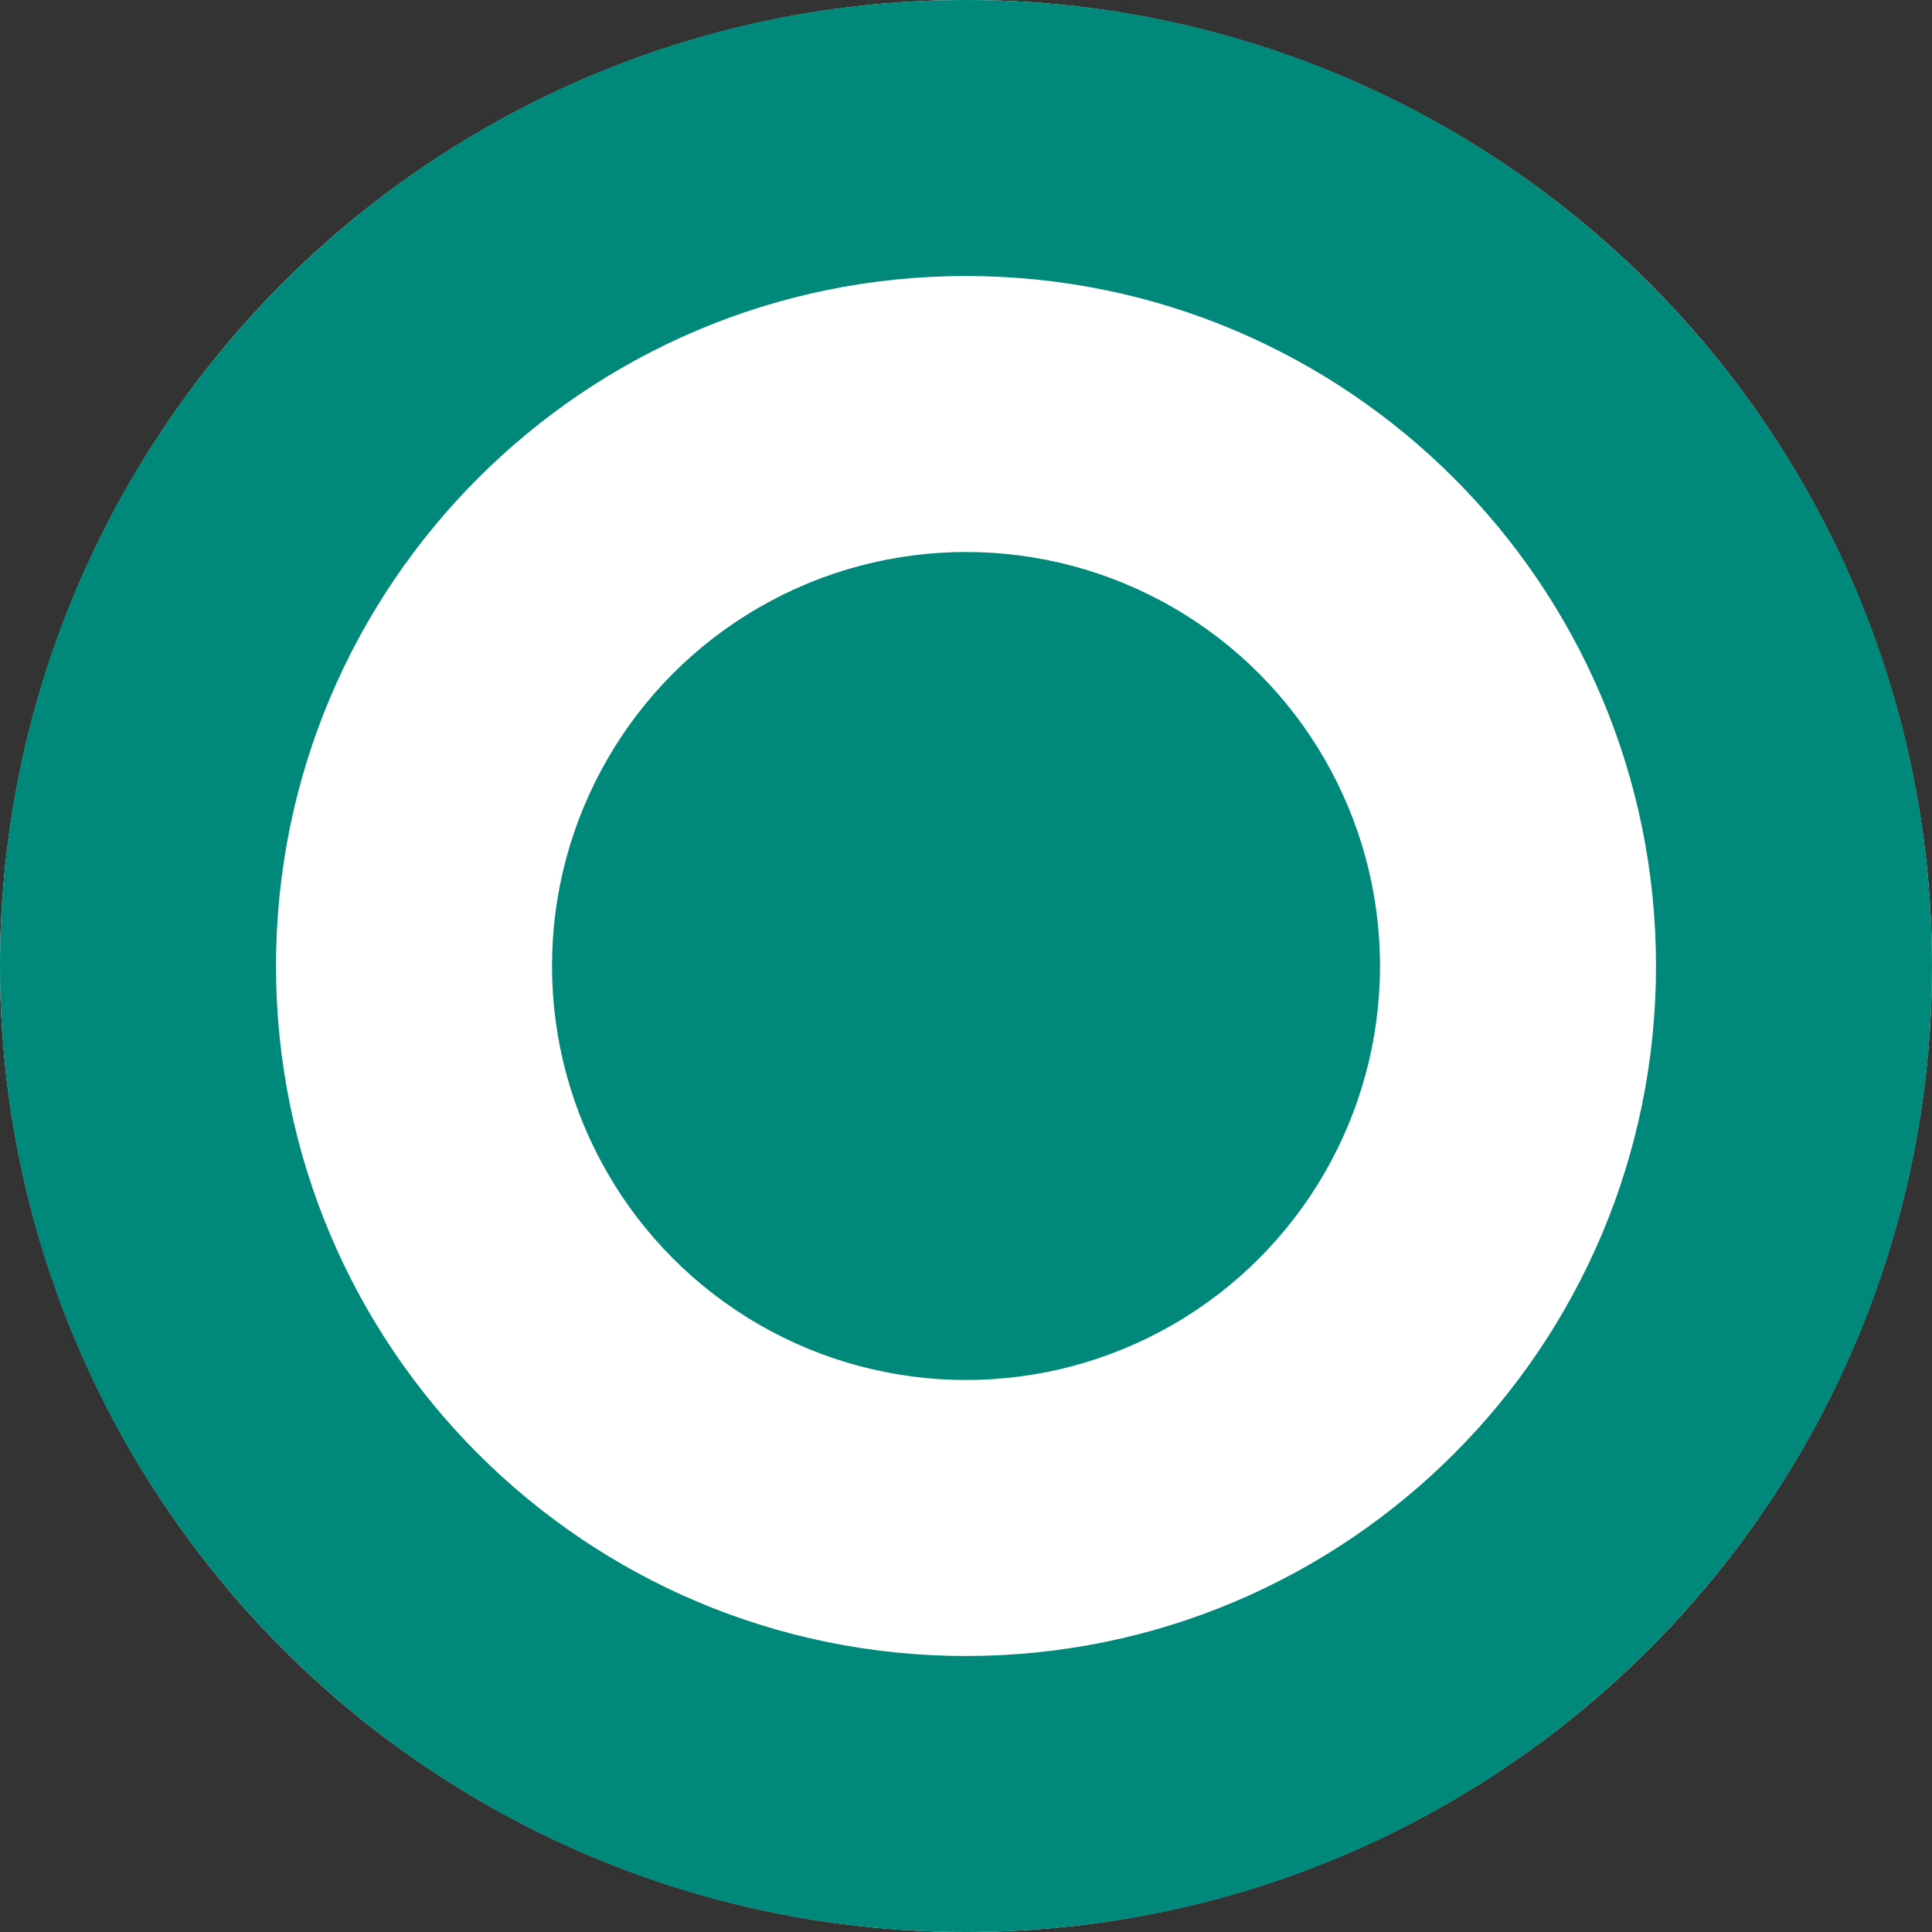 <?xml version="1.0" encoding="UTF-8"?>
<svg width="14px" height="14px" viewBox="0 0 14 14" version="1.1" xmlns="http://www.w3.org/2000/svg" xmlns:xlink="http://www.w3.org/1999/xlink">
    <rect x="0" y="0" width="14" height="14" fill="#333333" stroke="none"/>
    <!-- Generator: Sketch 58 (84663) - https://sketch.com -->
    <g id="radio-dense-checked" stroke="none" stroke-width="1" fill="none" fill-rule="evenodd">
        <circle id="radio-fill" fill="#FFFFFF" cx="7" cy="7" r="7"></circle>
        <path d="M7,14 C10.866,14 14,10.866 14,7 C14,3.134 10.866,0 7,0 C3.134,0 0,3.134 0,7 C0,10.866 3.134,14 7,14 Z M7,12 C4.239,12 2,9.761 2,7 C2,4.239 4.239,2 7,2 C9.761,2 12,4.239 12,7 C12,9.761 9.761,12 7,12 Z" id="outer" fill="#00897B" fill-rule="nonzero"></path>
        <circle id="inner" fill="#00897B" cx="7" cy="7" r="3"></circle>
    </g>
</svg>
